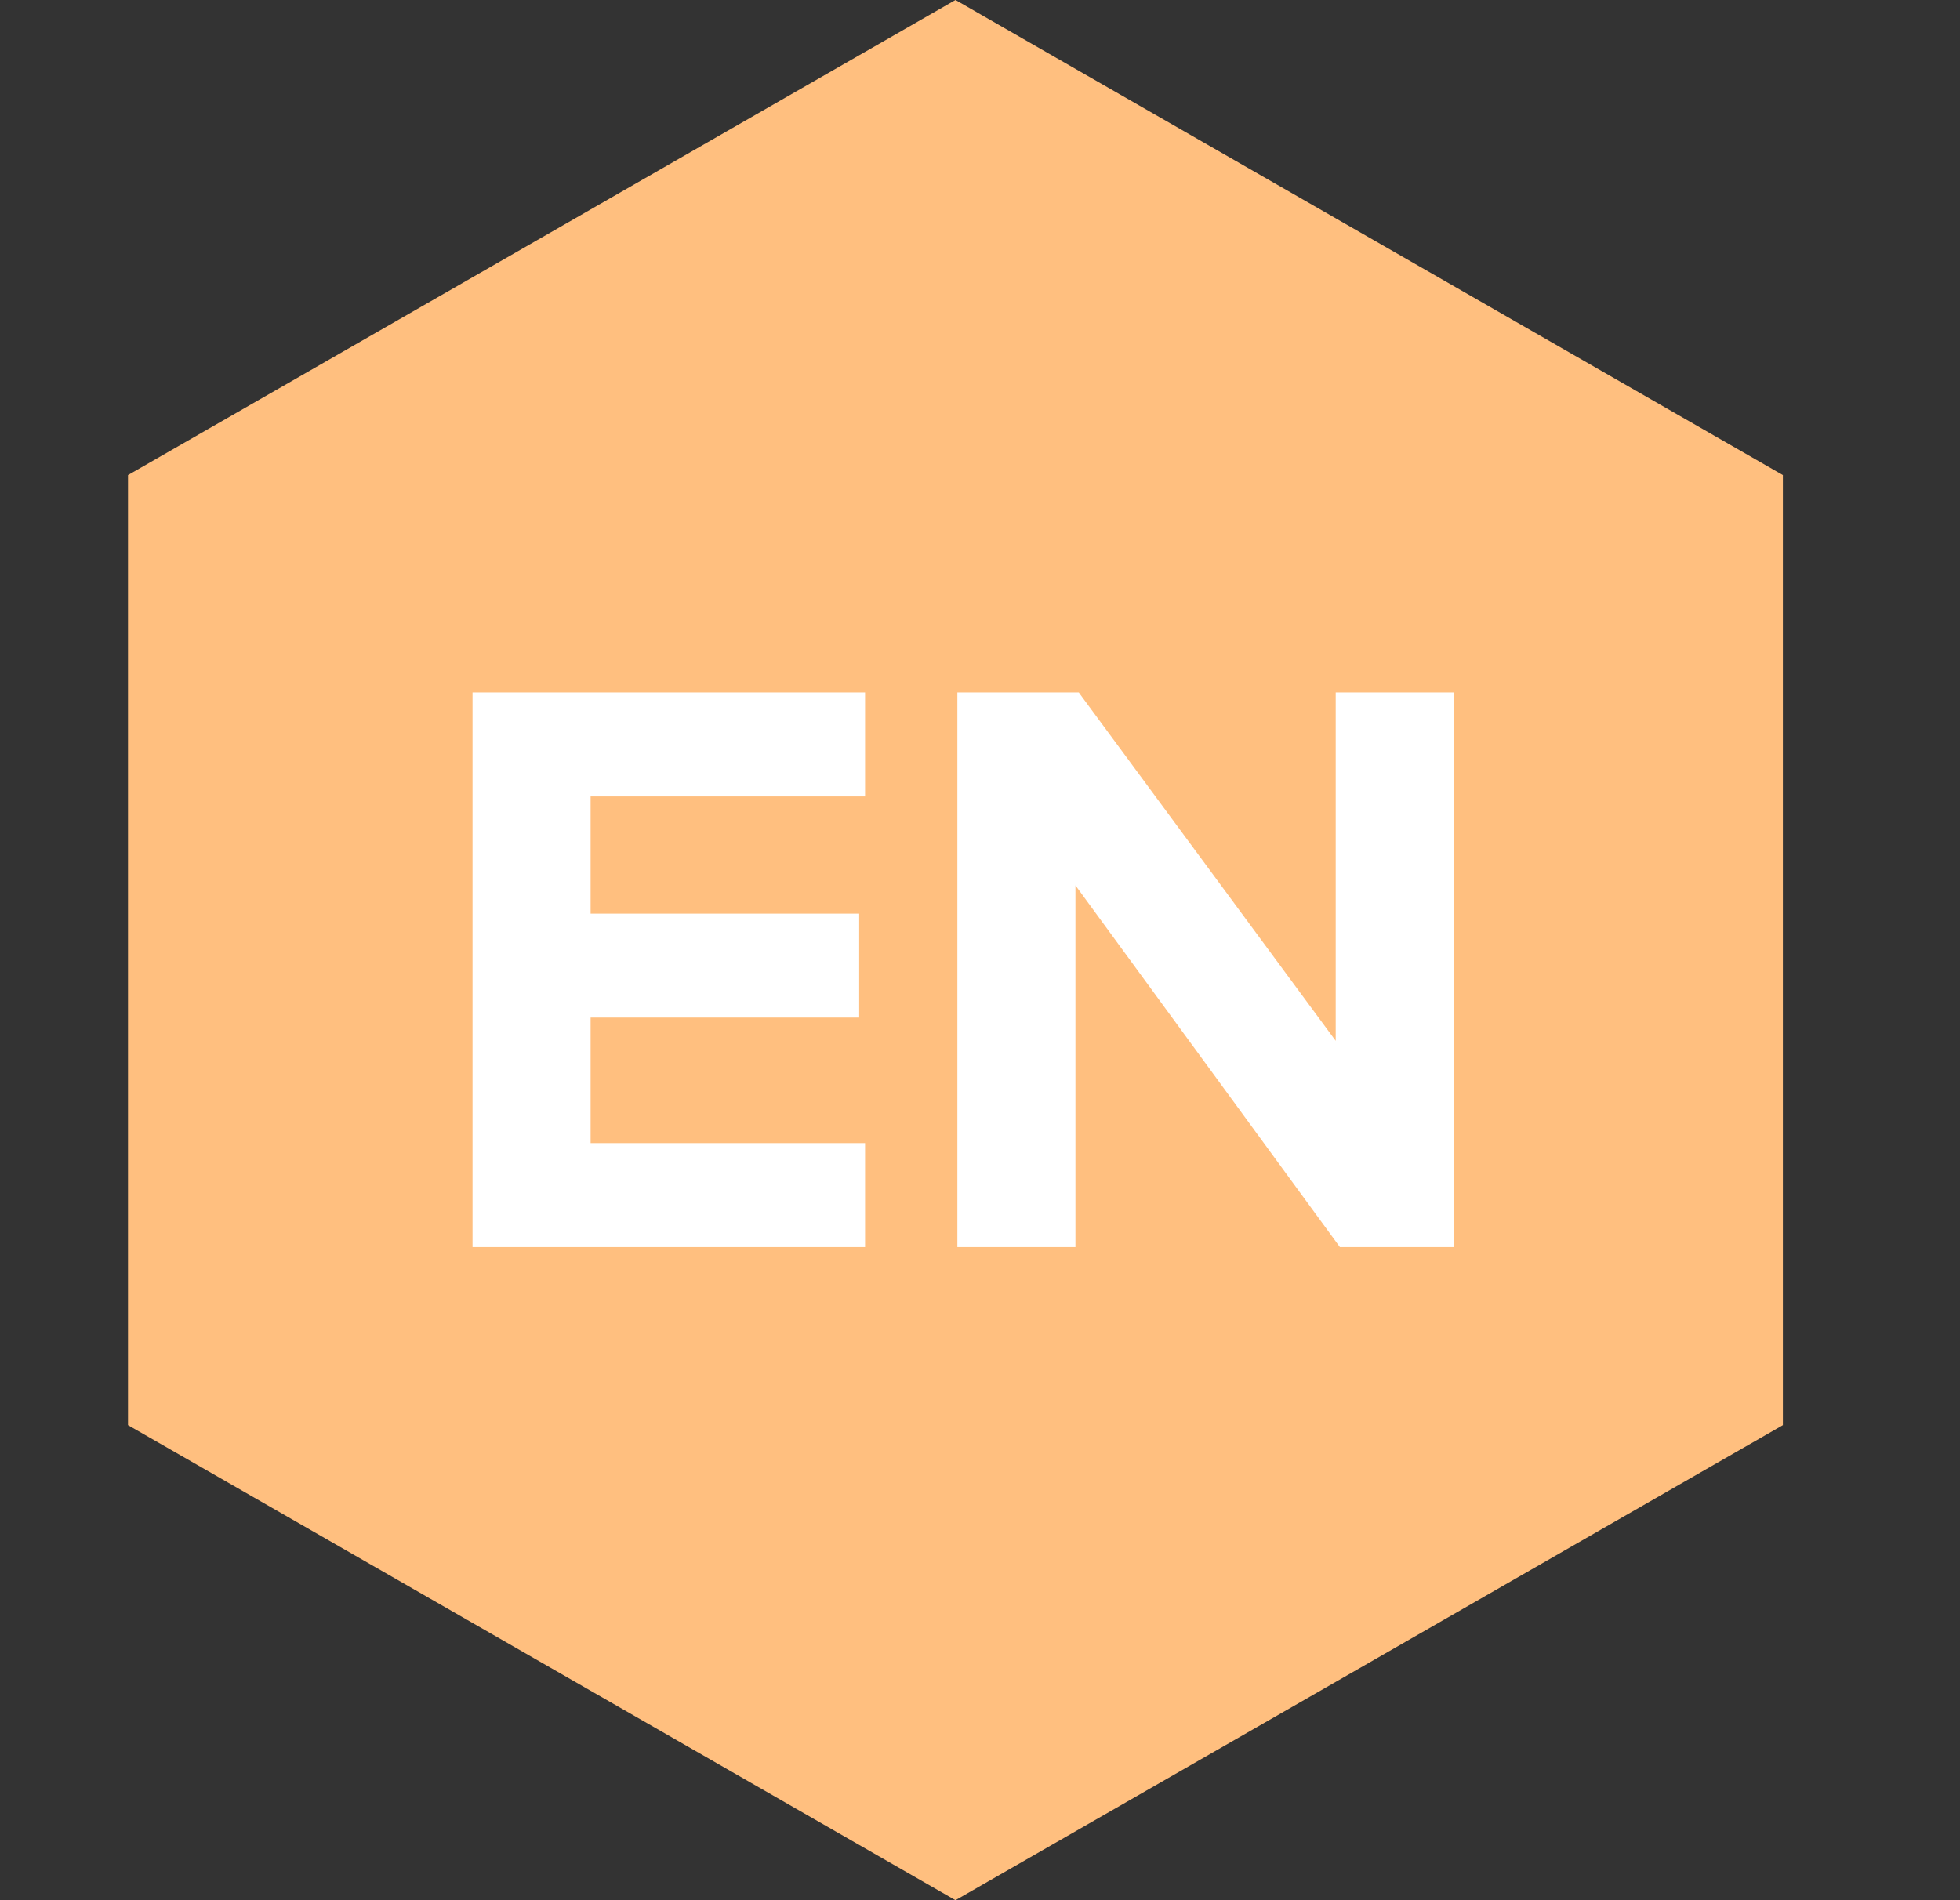 <svg width="33" height="32" viewBox="0 0 33 32" fill="none" xmlns="http://www.w3.org/2000/svg">
<rect x="0" y="0" width="33" height="32" fill="#333333" stroke="none"/>
<path d="M16.087 0L30.018 8V24L16.087 32L2.155 24V8L16.087 0Z" fill="#FFBF7F"/>
<path d="M14.565 21H7.956V11.662H14.565V13.412H9.944V15.386H14.466V17.136H9.944V19.25H14.565V21ZM24.477 21H22.559L18.107 14.91V21H16.119V11.662H18.163L22.489 17.528V11.662H24.477V21Z" fill="white"/>
</svg>
